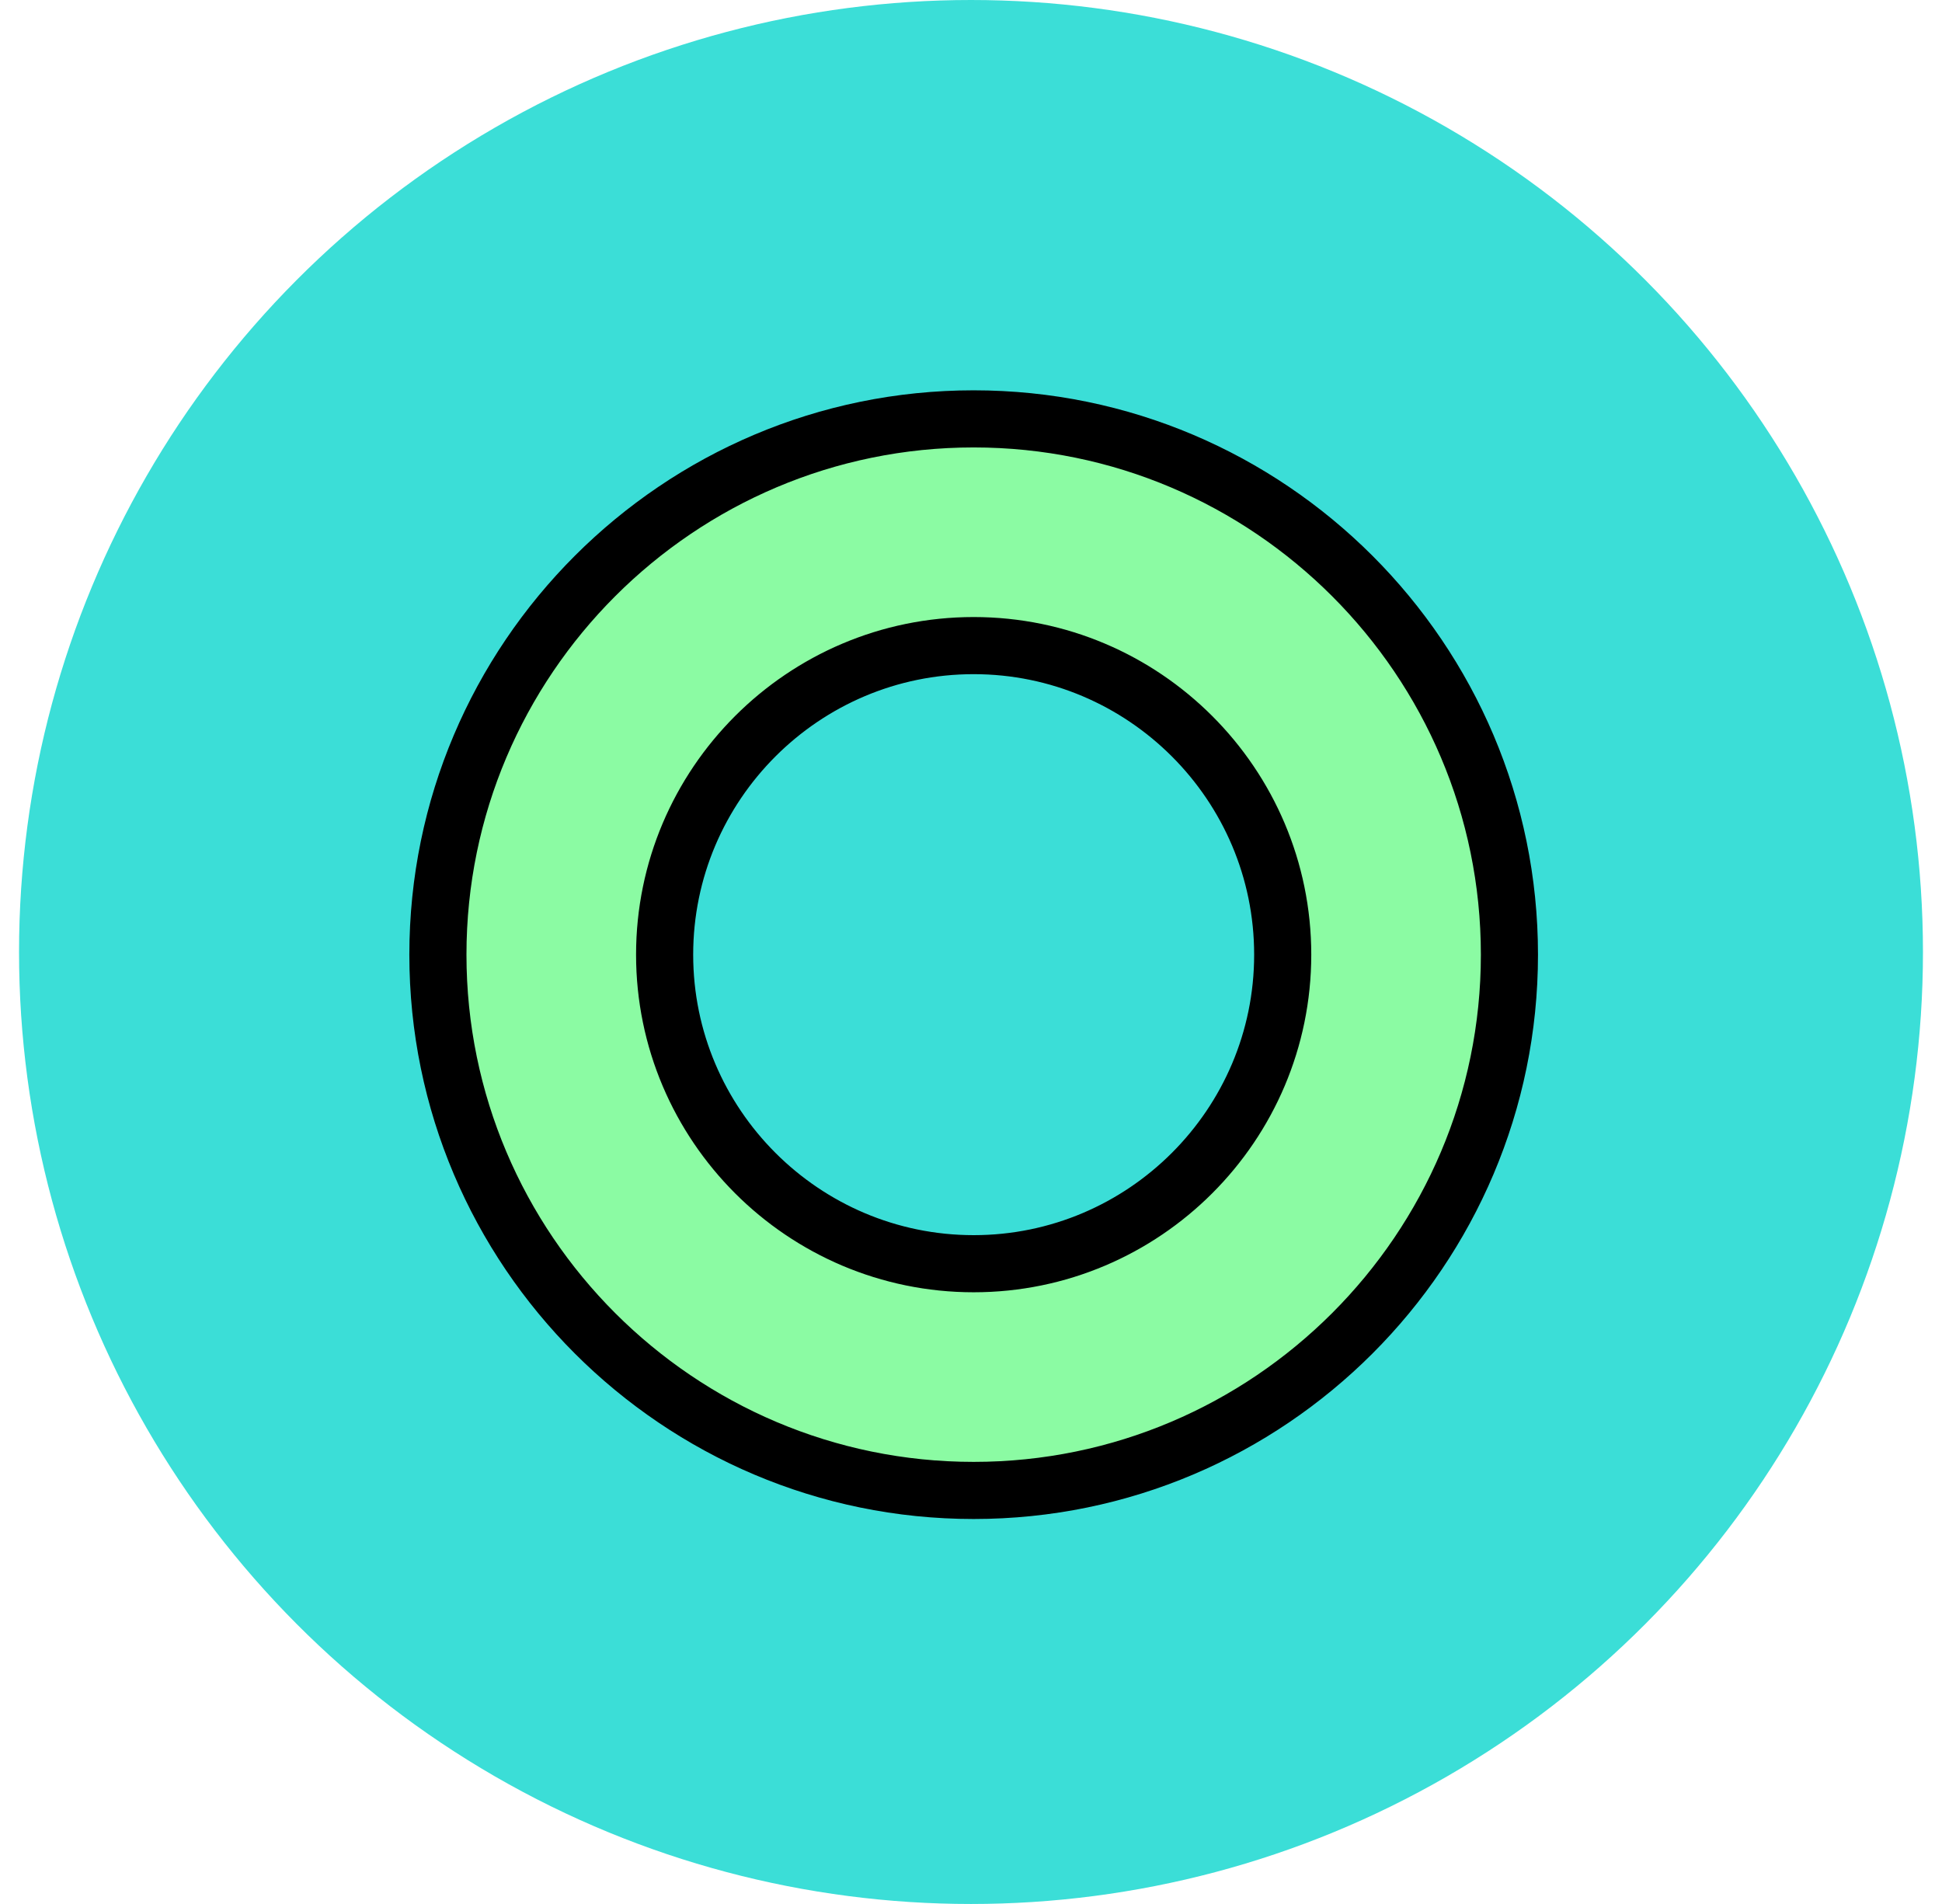 <svg width="51" height="50" viewBox="0 0 51 50" fill="none" xmlns="http://www.w3.org/2000/svg">
<circle cx="25.5" cy="25" r="25" fill="#3BDED7"/>
<path d="M25.57 39.14C17.813 39.14 11.5 32.827 11.5 25.07C11.5 17.313 17.813 11 25.57 11C33.327 11 39.64 17.313 39.64 25.07C39.64 32.827 33.327 39.14 25.57 39.14ZM25.57 16.954C21.096 16.954 17.454 20.596 17.454 25.07C17.454 29.544 21.096 33.186 25.57 33.186C30.044 33.186 33.686 29.544 33.686 25.07C33.686 20.596 30.044 16.954 25.57 16.954Z" fill="#8BFBA3" stroke="black" stroke-width="1.5" stroke-miterlimit="10"/>
</svg>
